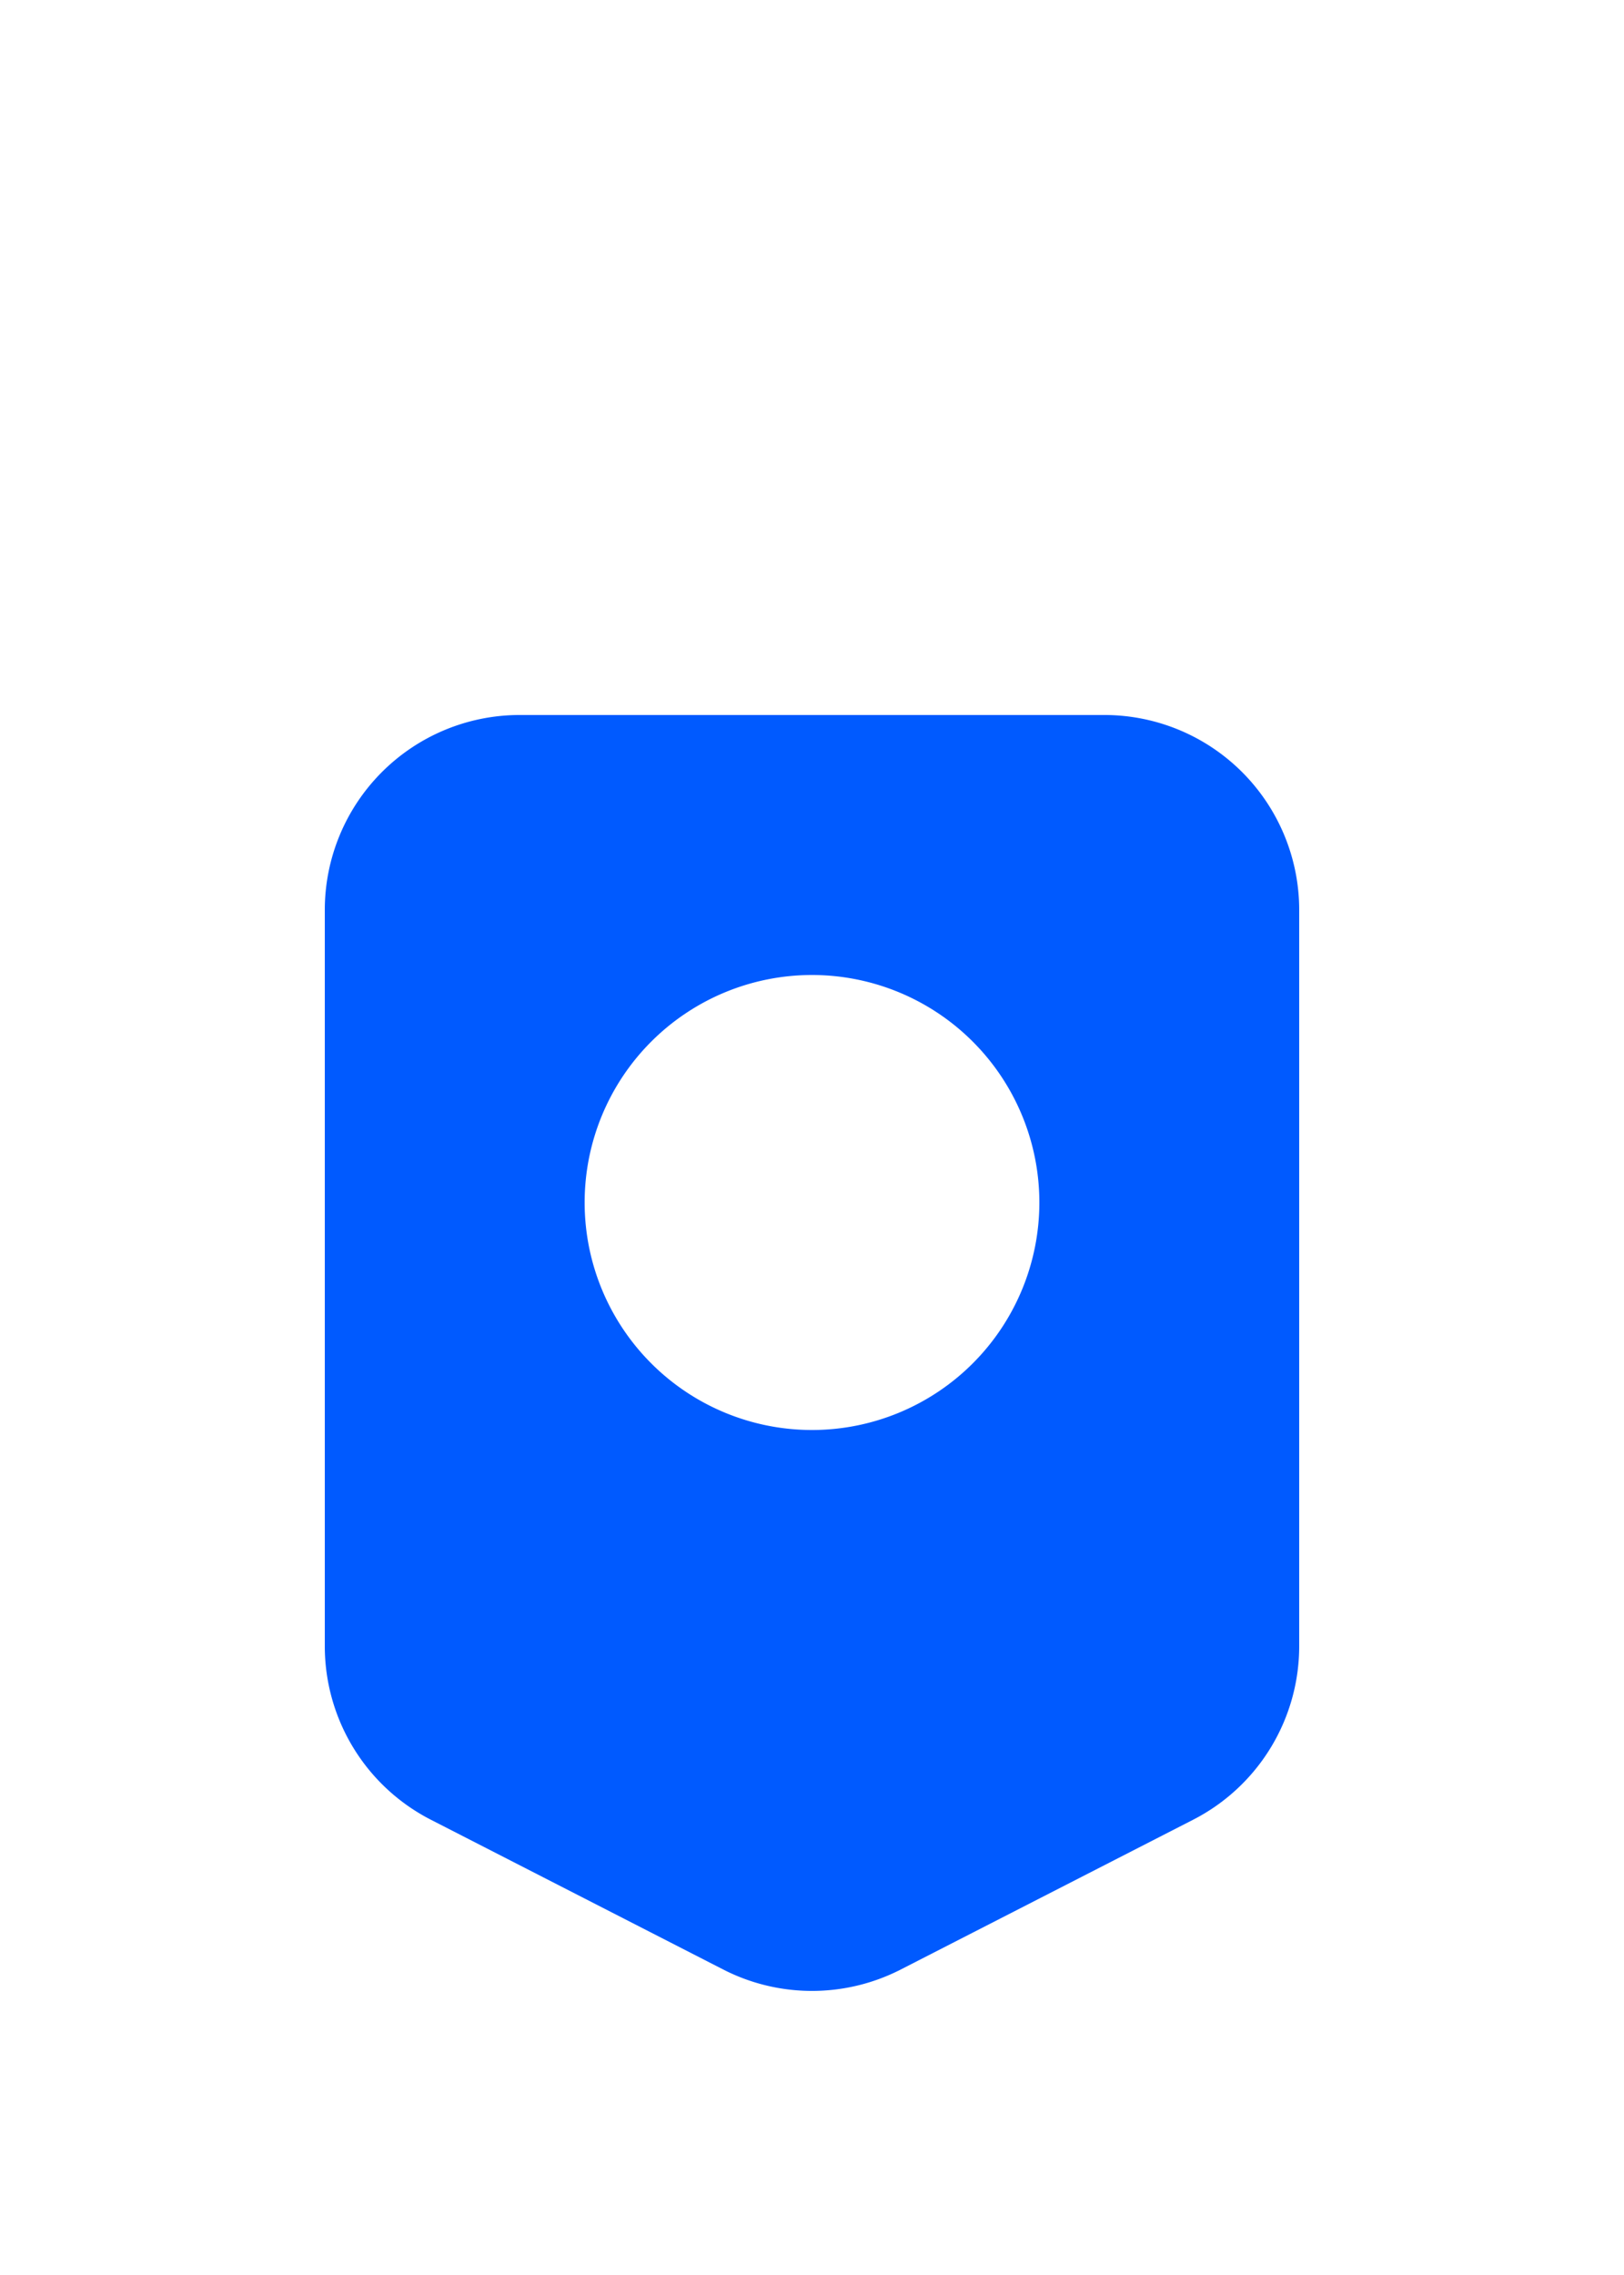 <svg fill="none" xmlns="http://www.w3.org/2000/svg" viewBox="0 0 25 35"><g filter="url(#filter0_d)"><path d="M5 10a3 3 0 013-3h9a3 3 0 013 3v11.326a3 3 0 01-1.633 2.67l-4.5 2.304a3 3 0 01-2.734 0l-4.5-2.304A3 3 0 015 21.326V10z" fill="#005AFF"/><path d="M12.5 18a3.5 3.5 0 100-7 3.5 3.5 0 000 7z" fill="#fff"/></g><defs><filter id="filter0_d" x="-4" y="0" width="33" height="41.824" filterUnits="userSpaceOnUse" color-interpolation-filters="sRGB"><feFlood flood-opacity="0" result="BackgroundImageFix"/><feColorMatrix in="SourceAlpha" values="0 0 0 0 0 0 0 0 0 0 0 0 0 0 0 0 0 0 127 0"/><feOffset dy="4"/><feGaussianBlur stdDeviation="2"/><feColorMatrix values="0 0 0 0 0 0 0 0 0 0 0 0 0 0 0 0 0 0 0.25 0"/><feBlend in2="BackgroundImageFix" result="effect1_dropShadow"/><feBlend in="SourceGraphic" in2="effect1_dropShadow" result="shape"/></filter></defs></svg>